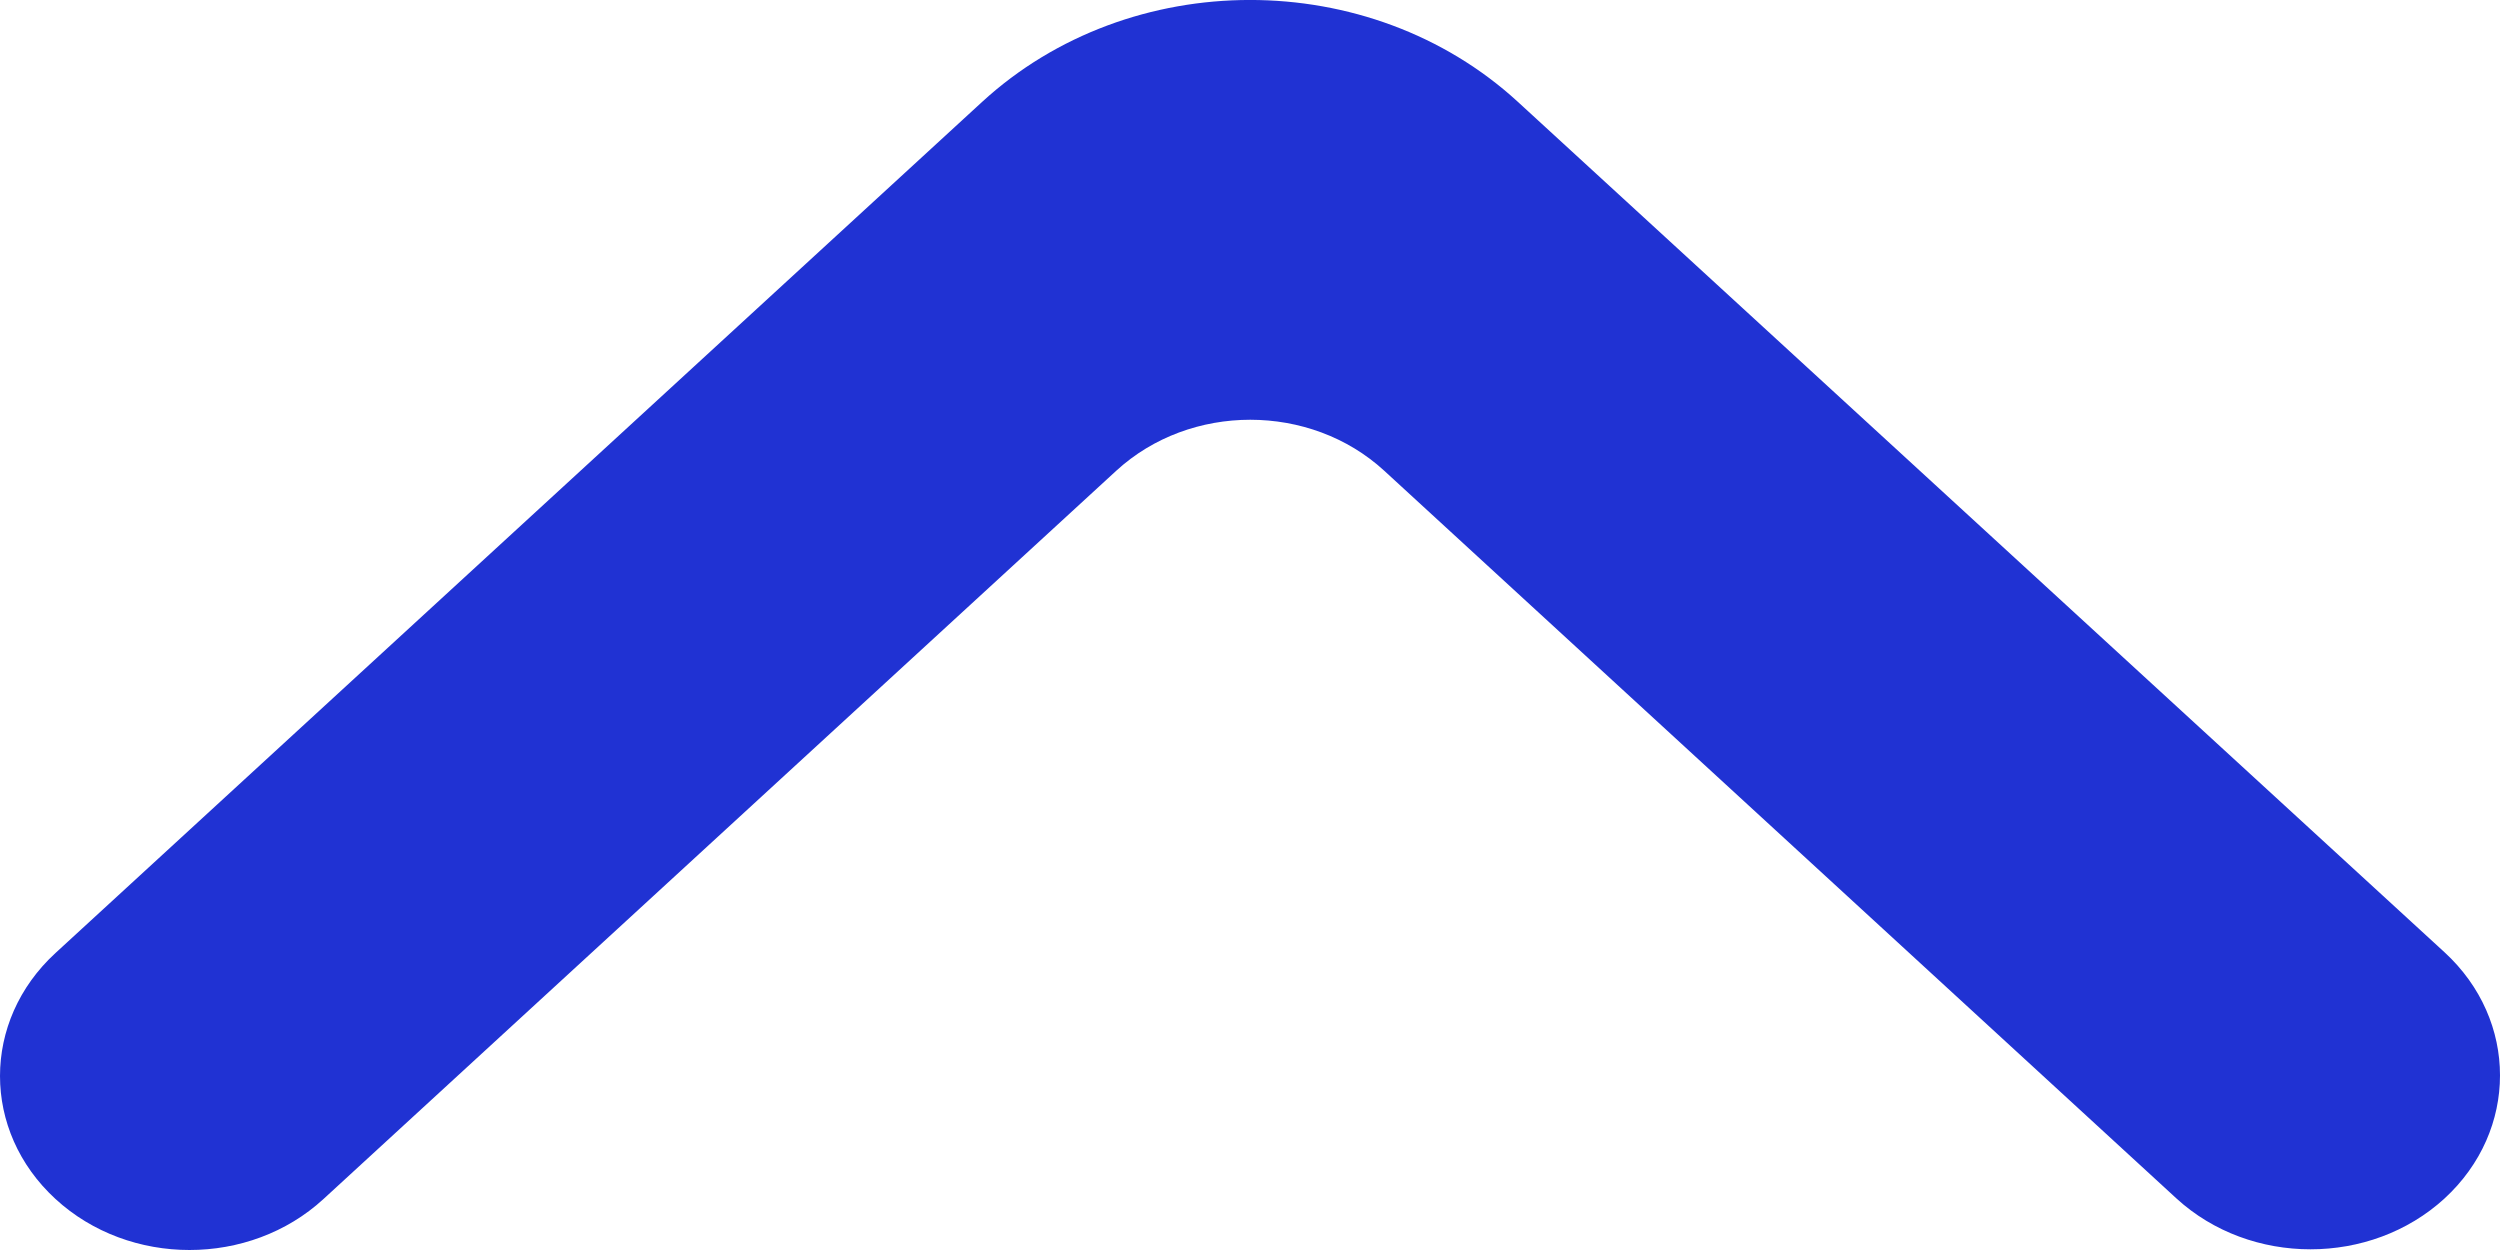 <svg width="10" height="5" viewBox="0 0 10 5" fill="none" xmlns="http://www.w3.org/2000/svg">
<path d="M9.778 4.794C10.074 4.522 10.074 4.081 9.778 3.809L6.071 0.407C5.479 -0.136 4.52 -0.136 3.928 0.408L0.222 3.812C-0.074 4.084 -0.074 4.524 0.222 4.796C0.518 5.068 0.998 5.068 1.294 4.796L4.465 1.883C4.761 1.611 5.241 1.611 5.537 1.883L8.706 4.794C9.002 5.065 9.482 5.065 9.778 4.794Z" fill="#2032D3"/>
</svg>
